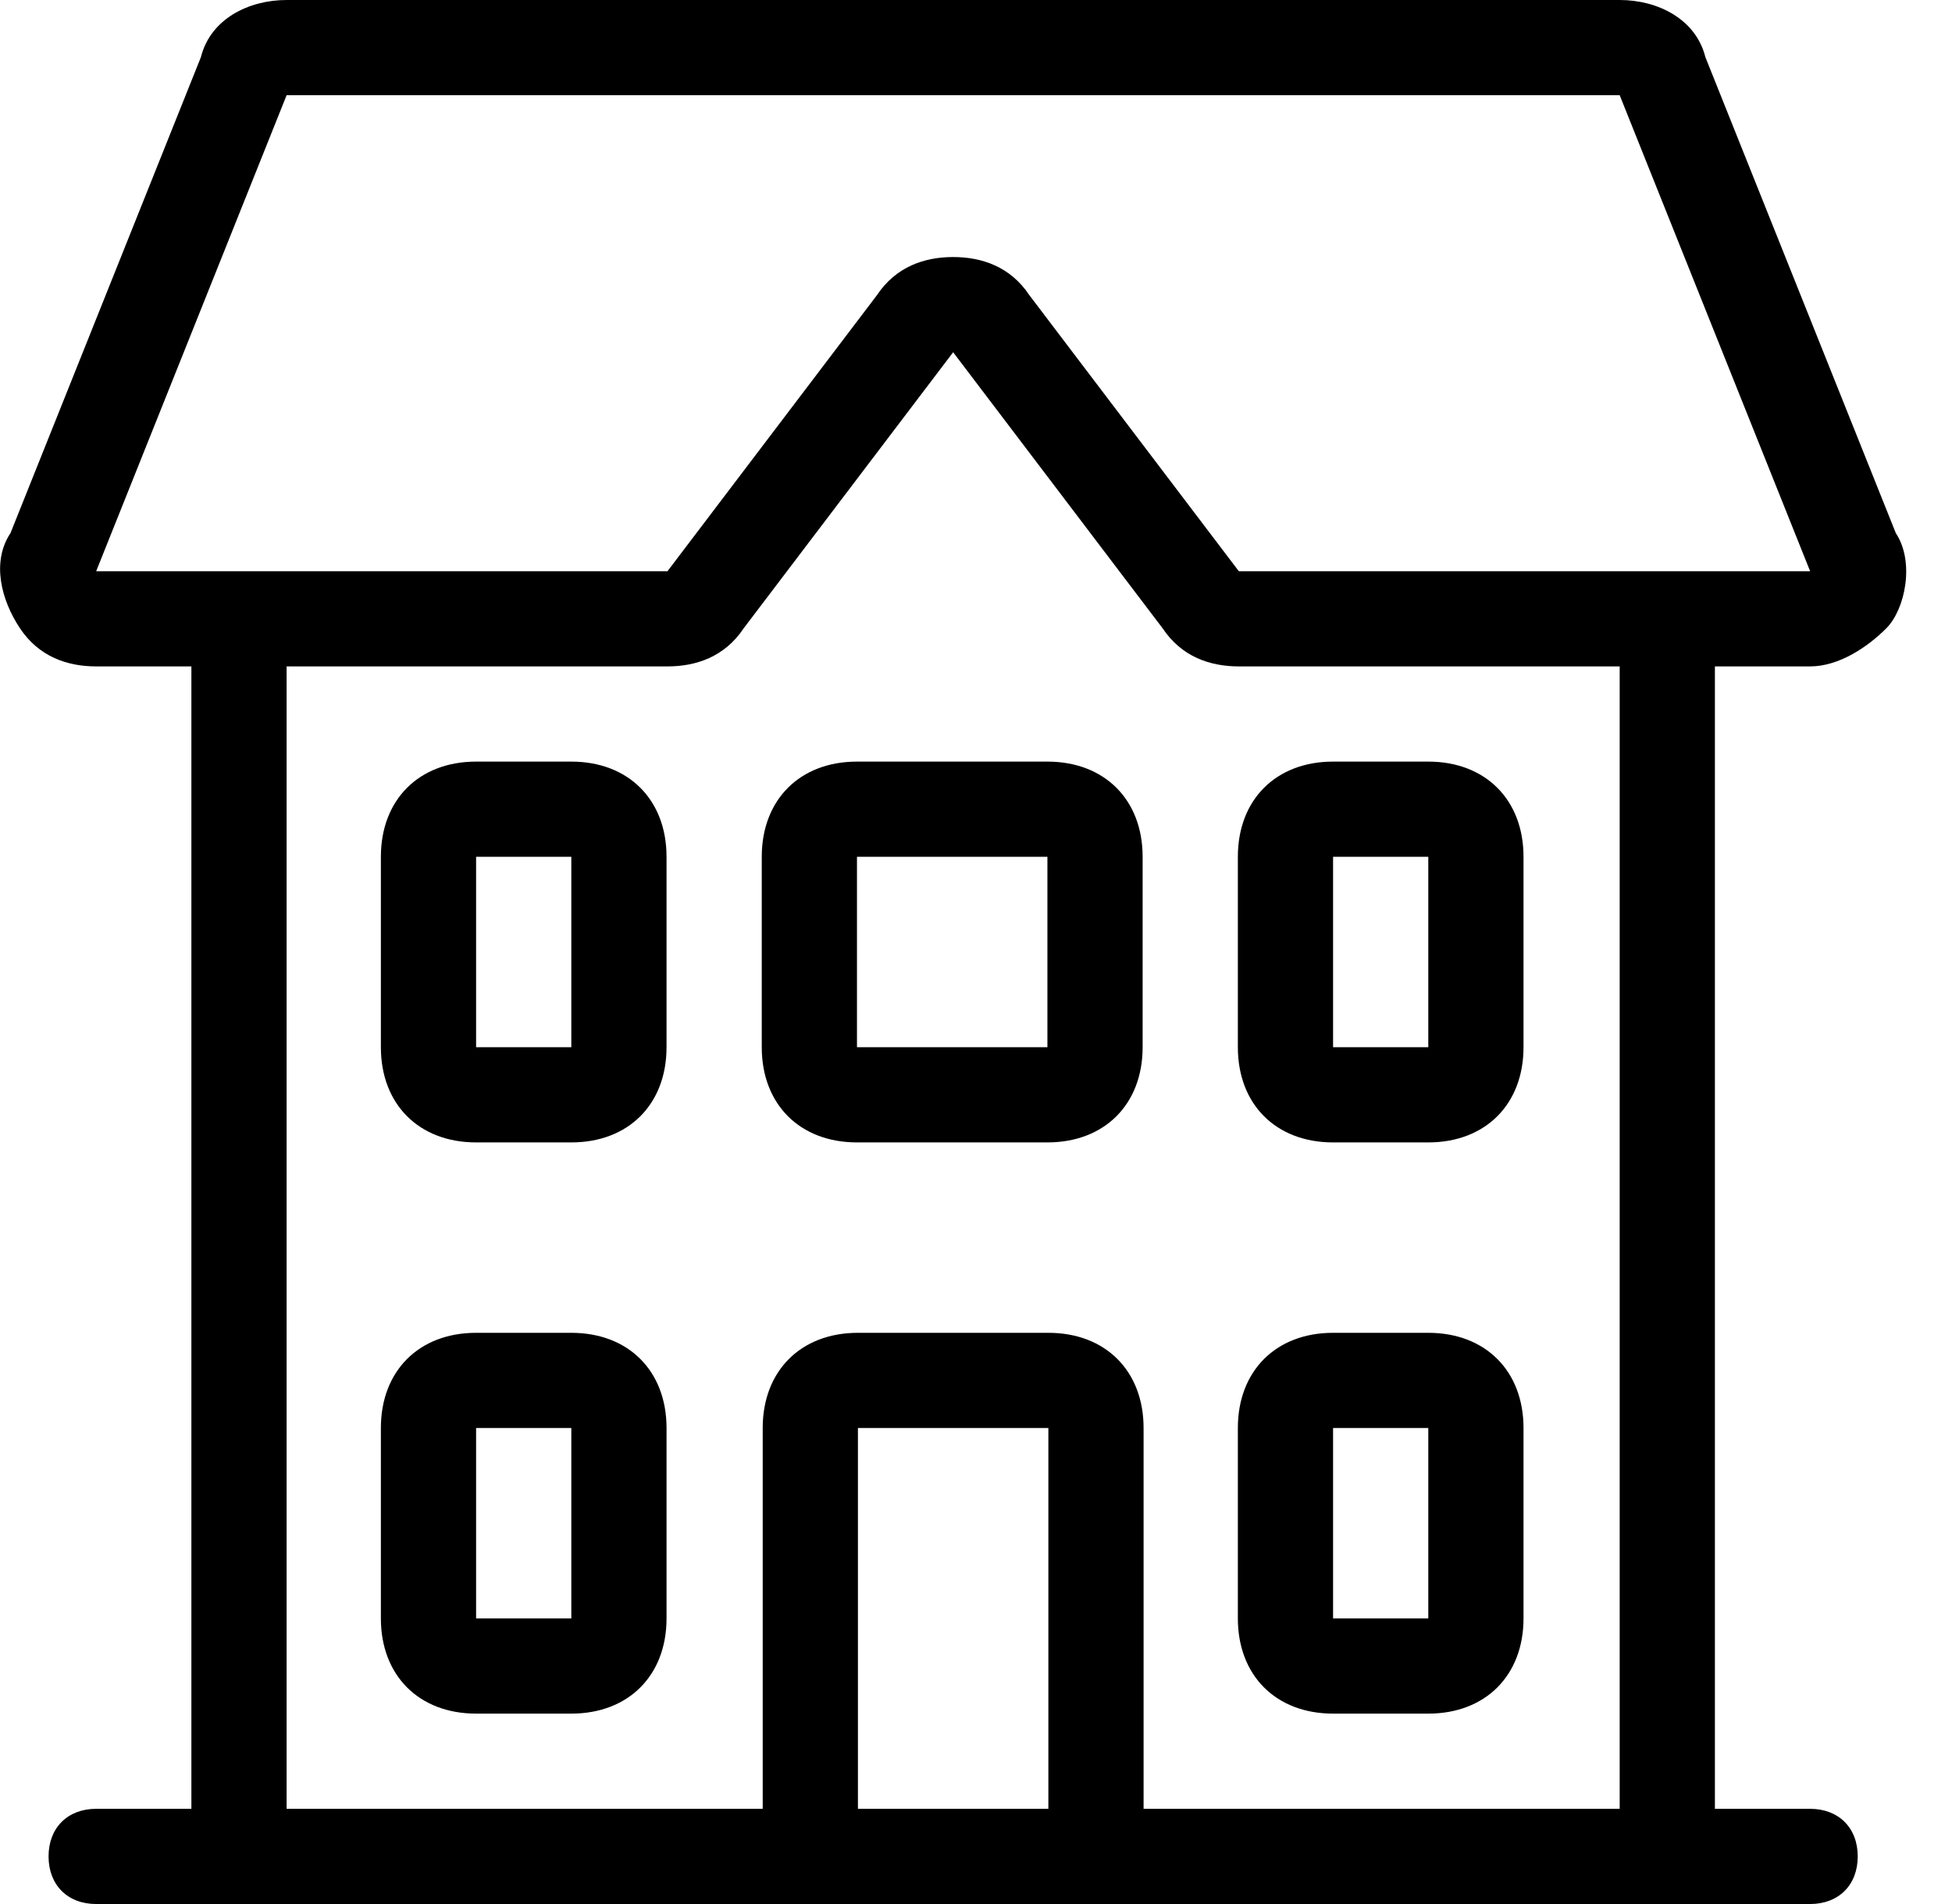 <?xml version="1.0" encoding="utf-8"?>
<svg id="SvgjsSvg1009" viewBox="0 0 41 40" xmlns="http://www.w3.org/2000/svg">
  <path id="SvgjsPath1011" d="M231 46C229.8 46 229 46.8 229 48V52C229 53.2 229.8 54 231 54H233C234.2 54 235 53.2 235 52V48C235 46.8 234.2 46 233 46ZM231 52V48H233V52Z " fill-opacity="1" transform="matrix(1,0,0,1,-221,-30)"/>
  <path id="SvgjsPath1012" d="M231 58C229.8 58 229 58.8 229 60V64C229 65.2 229.8 66 231 66H233C234.2 66 235 65.2 235 64V60C235 58.8 234.2 58 233 58ZM231 64V60H233V64Z " fill-opacity="1" transform="matrix(1,0,0,1,-221,-30)"/>
  <path id="SvgjsPath1013" d="M249 58C247.8 58 247 58.8 247 60V64C247 65.2 247.8 66 249 66H251C252.2 66 253 65.2 253 64V60C253 58.8 252.2 58 251 58ZM249 64V60H251V64Z " fill-opacity="1" transform="matrix(1,0,0,1,-221,-30)"/>
  <path id="SvgjsPath1014" d="M239 46C237.8 46 237 46.8 237 48V52C237 53.2 237.8 54 239 54H243C244.2 54 245 53.2 245 52V48C245 46.8 244.2 46 243 46ZM239 52V48H243V52Z " fill-opacity="1" transform="matrix(1,0,0,1,-221,-30)"/>
  <path id="SvgjsPath1015" d="M249 54H251C252.2 54 253 53.2 253 52V48C253 46.8 252.2 46 251 46H249C247.8 46 247 46.8 247 48V52C247 53.2 247.8 54 249 54ZM251 48V52H249V48Z " fill-opacity="1" transform="matrix(1,0,0,1,-221,-30)"/>
  <path id="SvgjsPath1016" d="M256.82 31.2C256.62 30.4 255.82 30 255.02 30H227.02C226.22 30 225.42 30.4 225.22 31.2L221.22 41.2C220.82 41.8 221.02 42.6 221.42 43.2C221.82 43.8 222.42 44 223.02 44H225.02V68H223.02C222.42 68 222.02 68.4 222.02 69C222.02 69.6 222.42 70 223.02 70H259.02C259.62 70 260.02 69.6 260.02 69C260.02 68.4 259.62 68 259.02 68H257.02V44H259.02C259.62 44 260.22 43.6 260.62 43.2C261.02 42.8 261.22 41.8 260.82 41.2ZM239.02 60H243.02V68H239.02ZM255.02 68H245.02V60C245.02 58.8 244.22 58 243.02 58H239.02C237.82 58 237.02 58.8 237.02 60V68H227.02V44H235.02C235.62 44 236.22 43.8 236.62 43.2L241.02 37.4L245.42 43.2C245.82 43.8 246.42 44 247.02 44H255.02ZM242.62 36.2C242.22 35.6 241.62 35.4 241.02 35.4C240.42 35.4 239.82 35.6 239.42 36.2L235.02 42H223.02L227.02 32H255.02L259.02 42H247.02Z " fill-opacity="1" transform="matrix(1,0,0,1,-221,-30)"/>
</svg>

